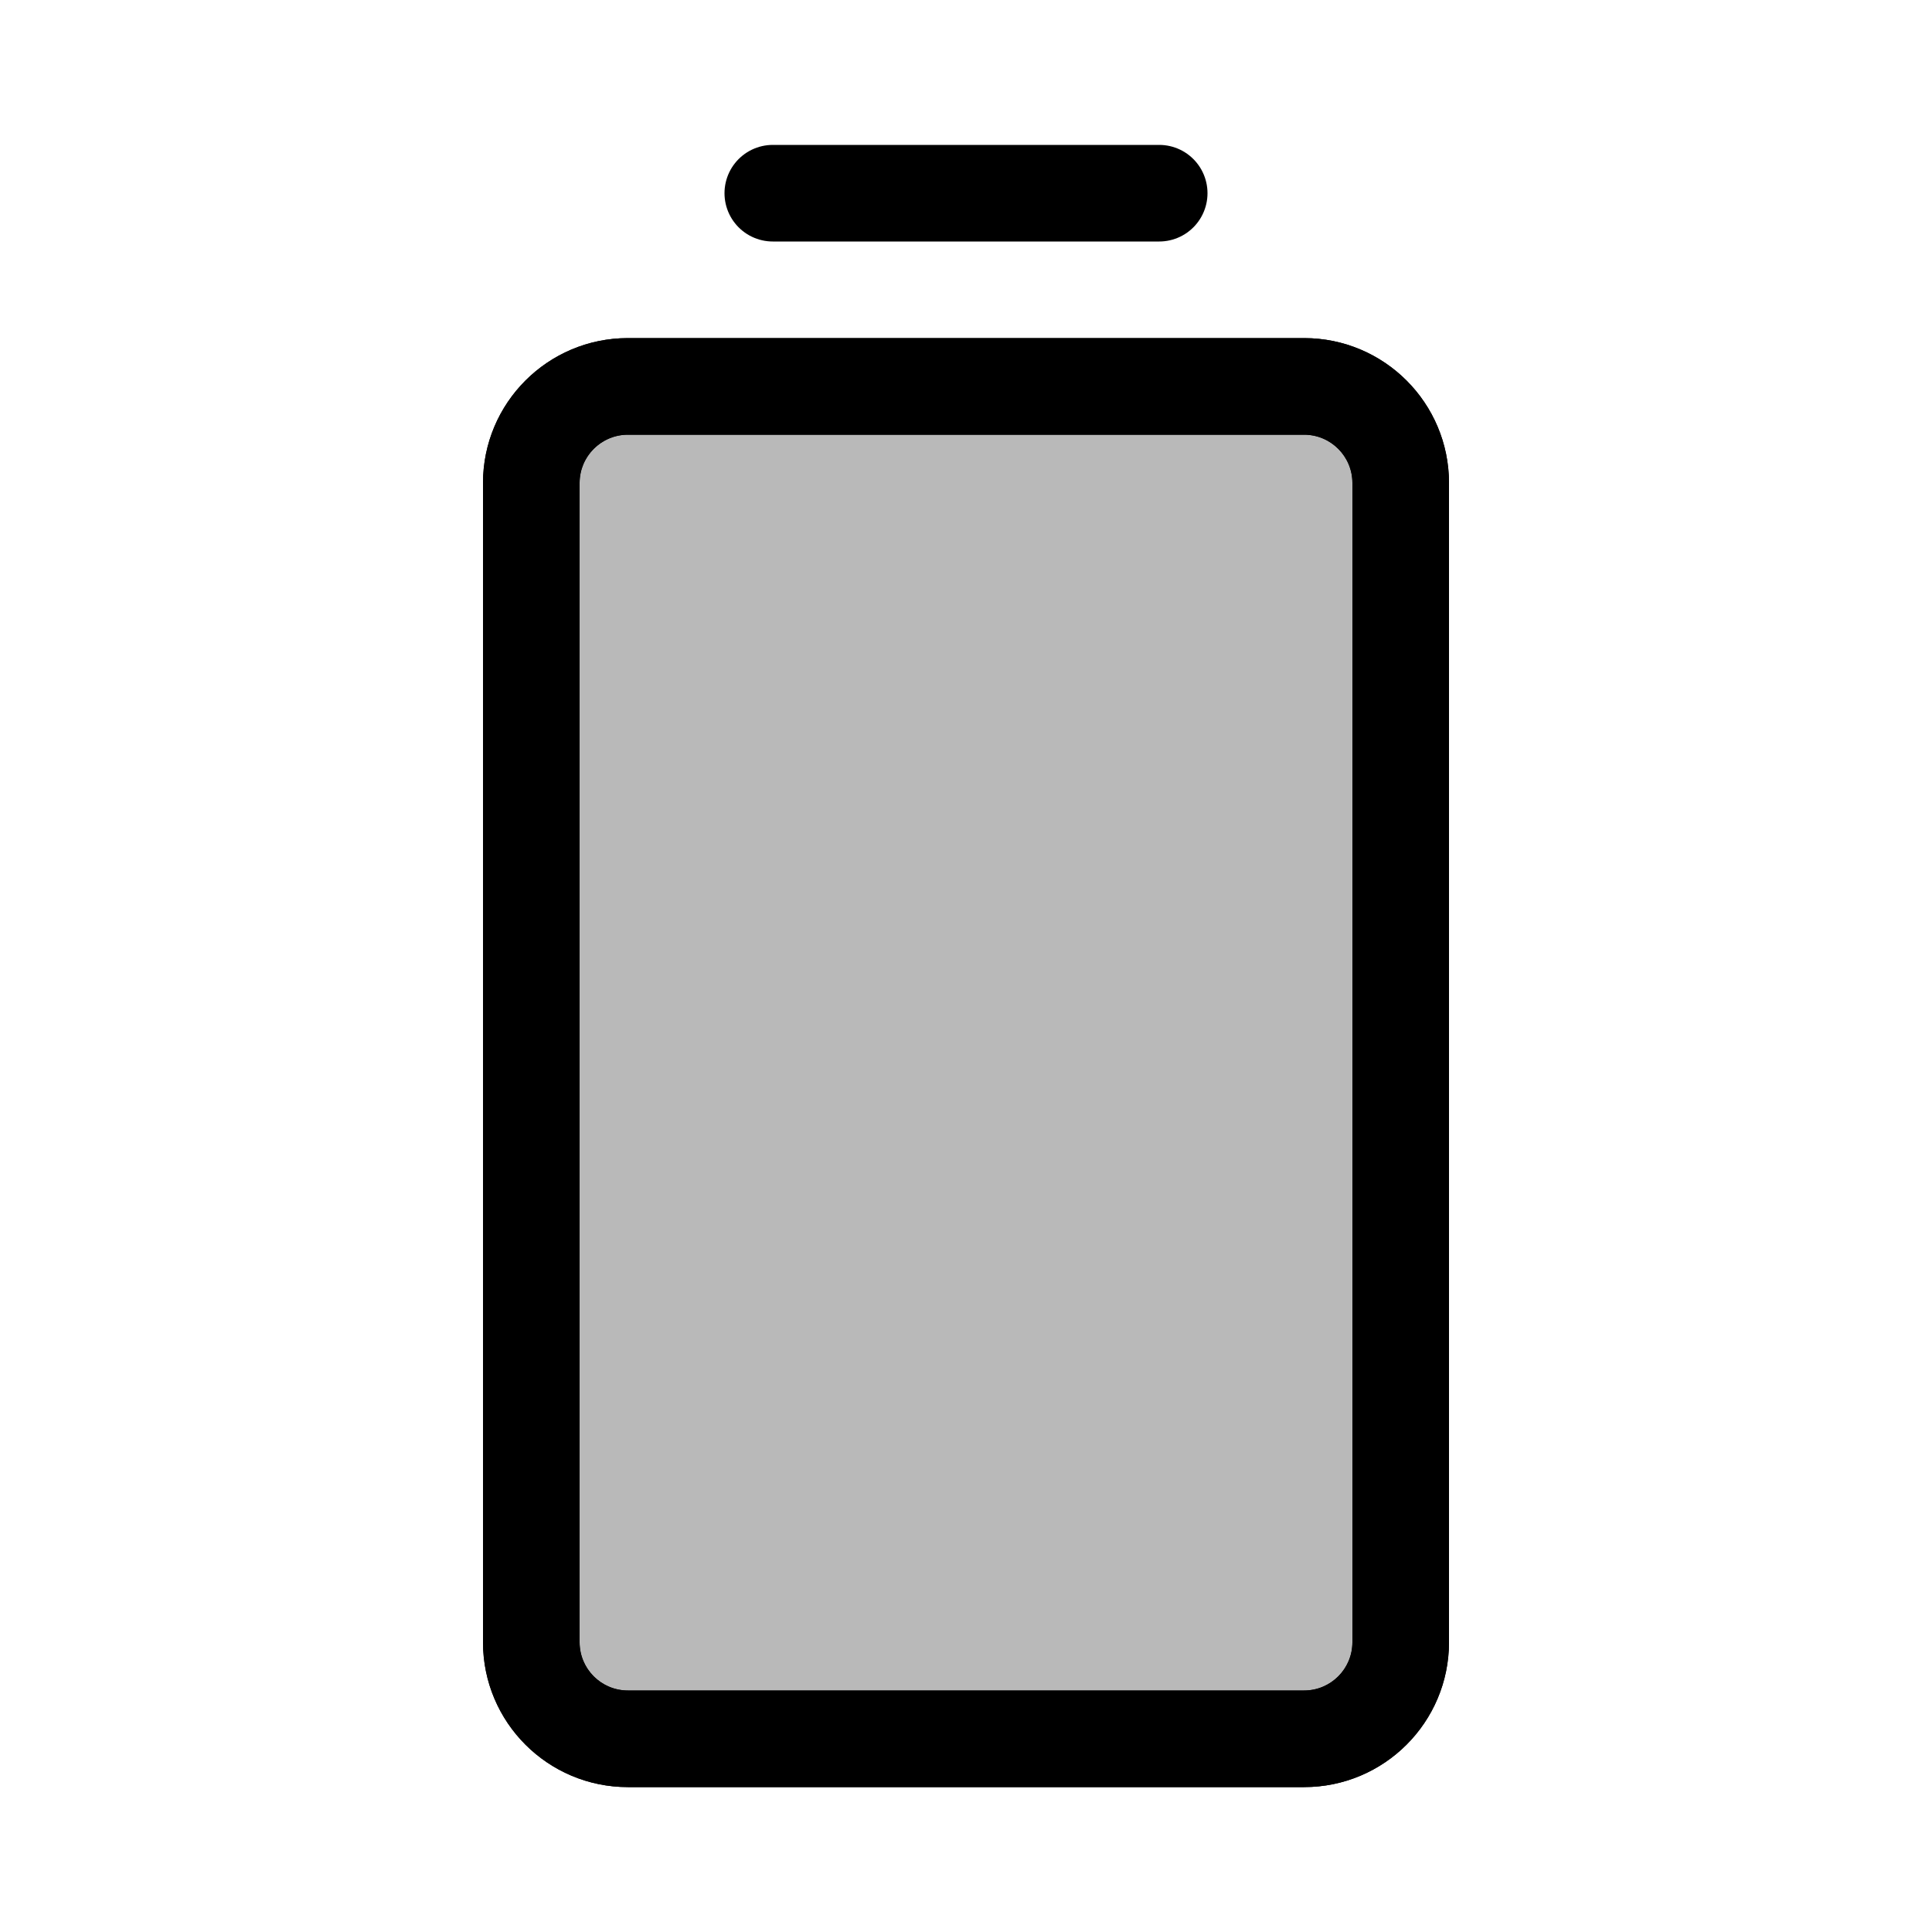 <svg viewBox="0 0 80 80" fill="none">
  <path d="M26 72C23.791 72 22 70.209 22 68L22 20C22 17.791 23.791 16 26 16L54 16C56.209 16 58 17.791 58 20L58 68C58 70.209 56.209 72 54 72H26Z" fill="currentColor" fill-opacity="0.15" stroke="currentColor" stroke-width="4" stroke-linecap="round" stroke-linejoin="round" />
  <path fill-rule="evenodd" clip-rule="evenodd" d="M54.006 16C54.004 16 54.002 16 54 16L26 16C25.998 16 25.996 16 25.994 16C23.788 16.003 22 17.793 22 20L22 68C22 70.209 23.791 72 26 72L54 72C56.209 72 58 70.209 58 68L58 20C58 17.793 56.212 16.003 54.006 16Z" fill="currentColor" fill-opacity="0.15" />
  <path d="M54 16L54 14L54 16ZM54.006 16L54.008 14L54.006 14L54.006 16ZM26 16L26 18L26 16ZM25.994 16L25.994 14L25.992 14L25.994 16ZM26 72L26 74L26 72ZM54 72L54 70L54 72ZM54 18C54 18 54 18 54.001 18C54.002 18 54.004 18 54.006 18L54.006 14C54.006 14 54.006 14 54.005 14C54.004 14 54.002 14 54 14L54 18ZM26 18L54 18L54 14L26 14L26 18ZM25.994 18C25.997 18 25.998 18 25.999 18C26 18 26 18 26 18L26 14C25.998 14 25.996 14 25.995 14C25.994 14 25.994 14 25.994 14L25.994 18ZM24 20C24 18.896 24.894 18.002 25.997 18L25.992 14C22.682 14.005 20 16.689 20 20L24 20ZM24 68L24 20L20 20L20 68L24 68ZM26 70C24.895 70 24 69.105 24 68L20 68C20 71.314 22.686 74 26 74L26 70ZM54 70L26 70L26 74L54 74L54 70ZM56 68C56 69.105 55.105 70 54 70L54 74C57.314 74 60 71.314 60 68L56 68ZM56 20L56 68L60 68L60 20L56 20ZM54.003 18C55.106 18.002 56 18.896 56 20L60 20C60 16.689 57.318 14.005 54.008 14L54.003 18Z" fill="currentColor" />
  <path d="M32 8L48 8" stroke="currentColor" stroke-width="4" stroke-linecap="round" stroke-linejoin="round" />
</svg>
